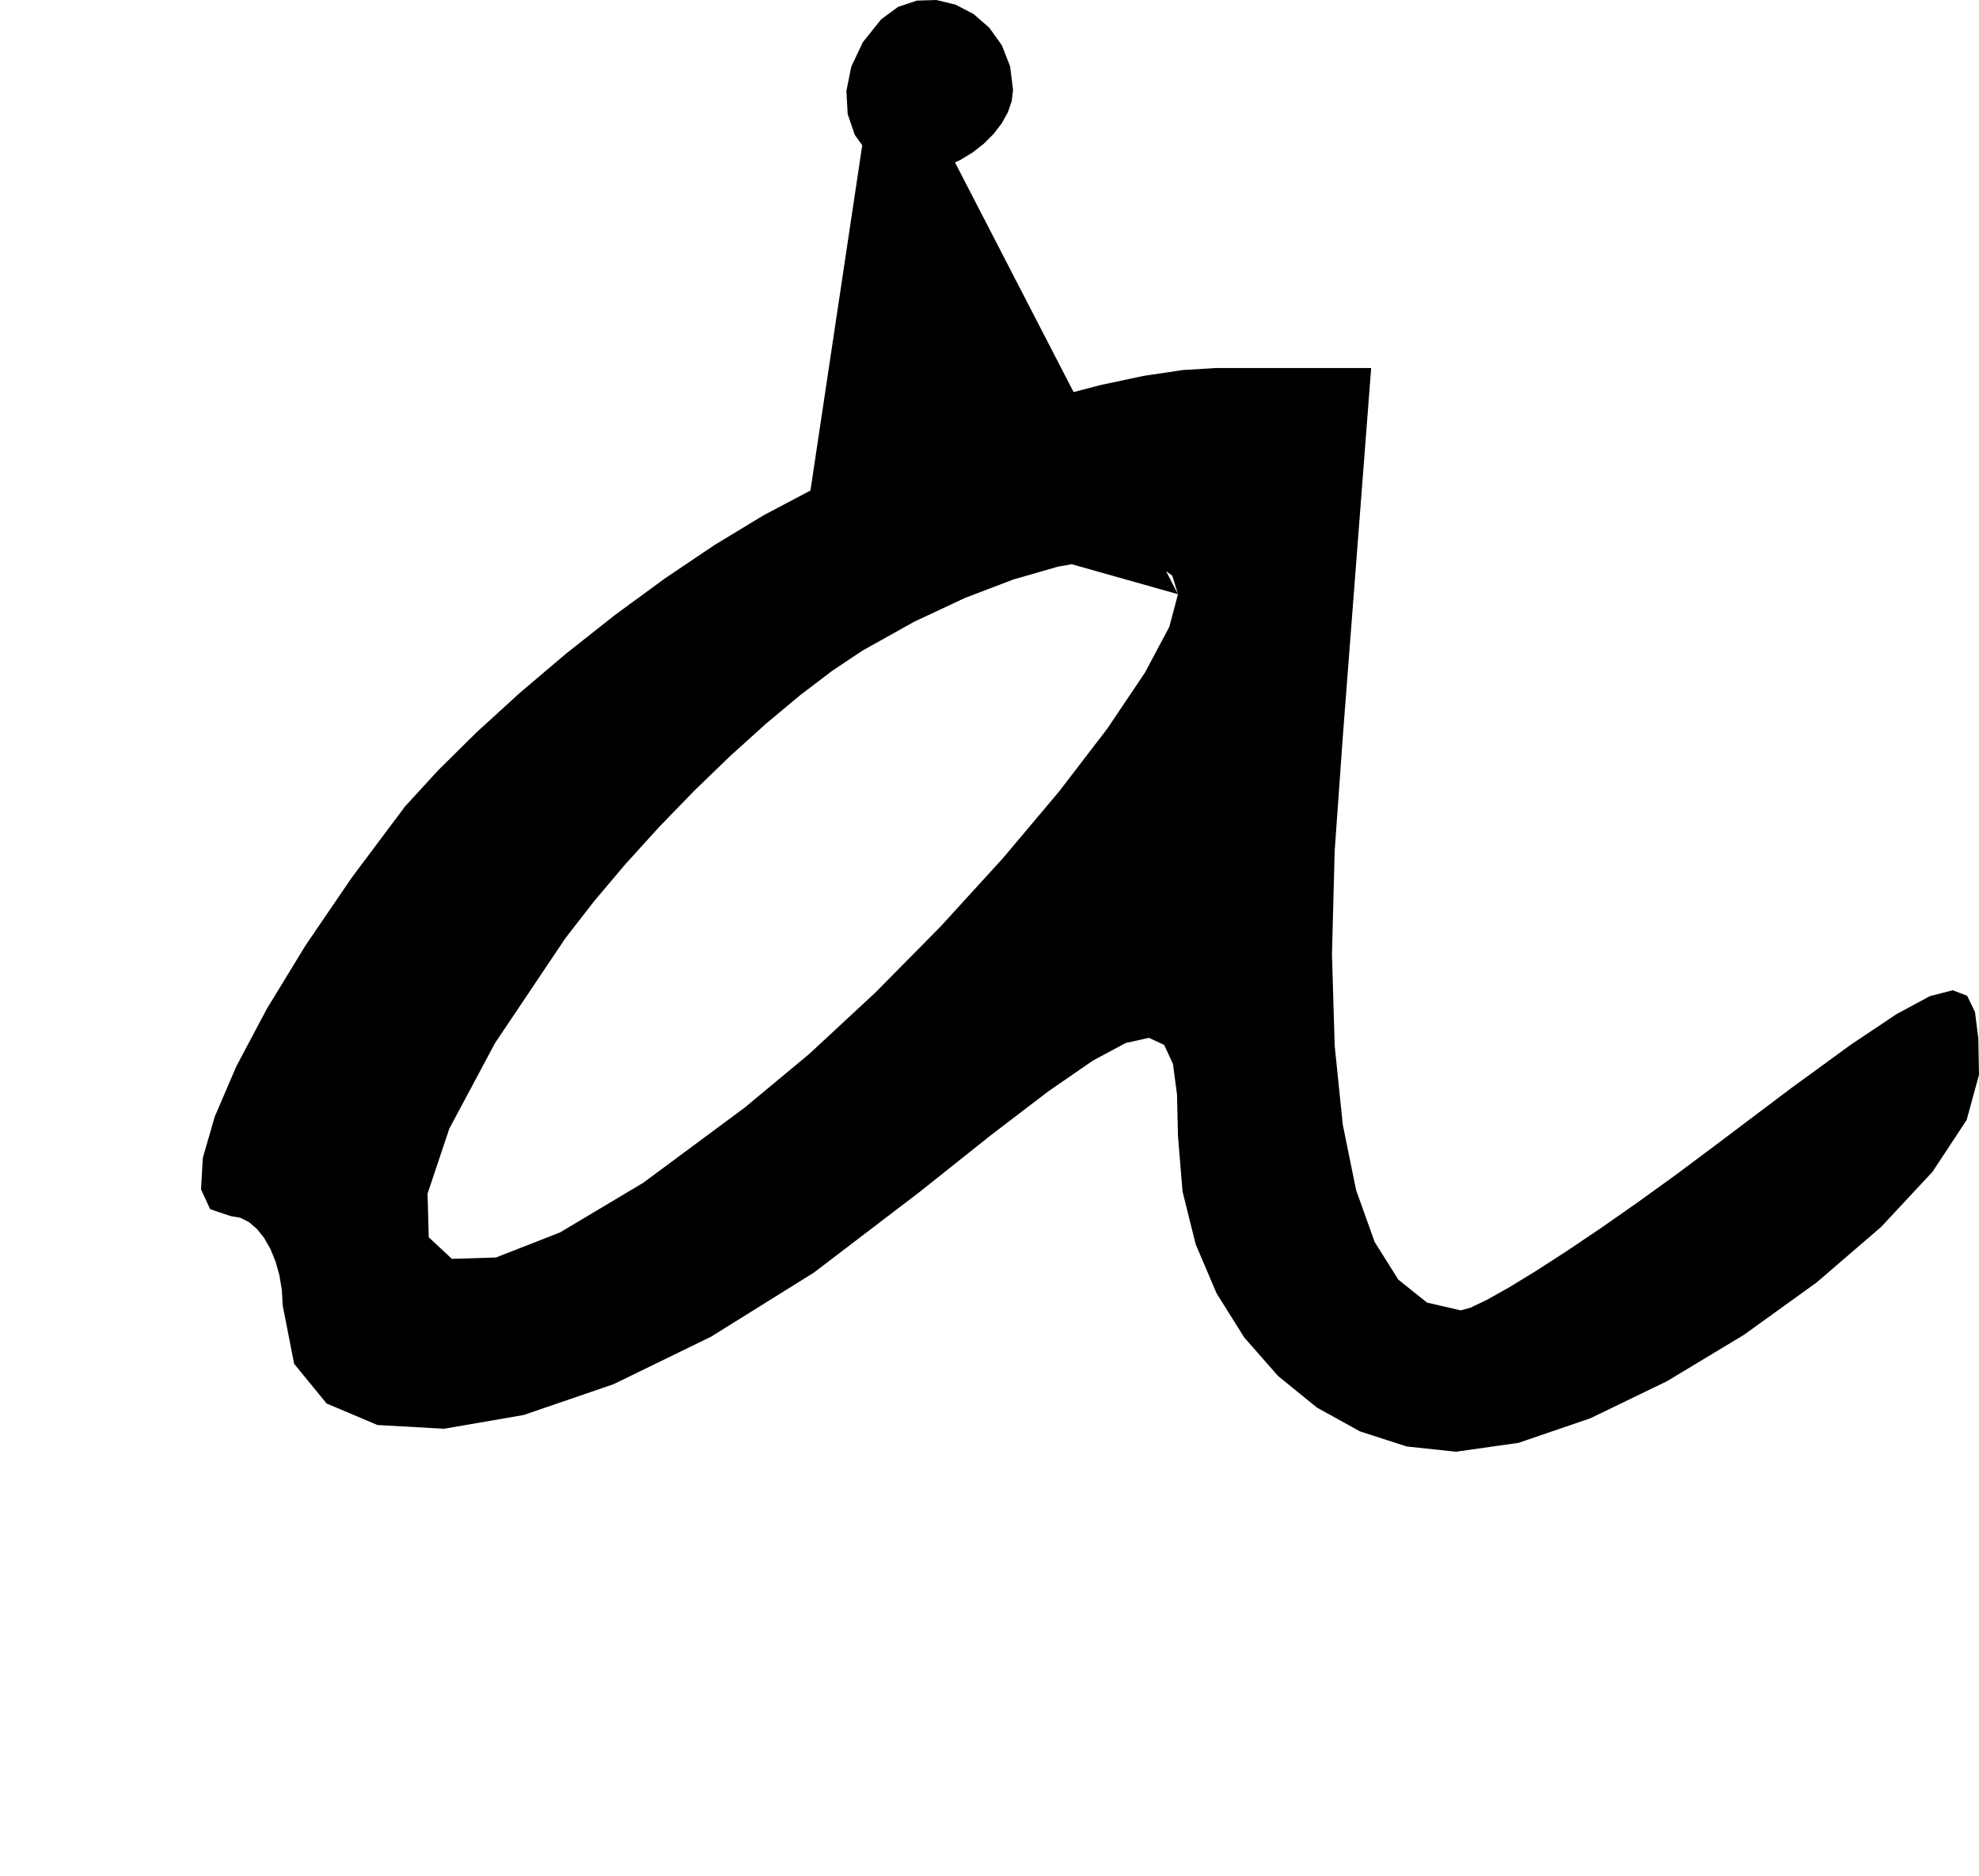 <?xml version="1.0" encoding="utf-8"?>
<svg xmlns="http://www.w3.org/2000/svg"  viewBox="0,0,400,379.153" width="100%">
<path d="M163.81 99.153 L 163.81,99.153 L 154.322,104.164 L 144.42,110.169 L 134.321,116.966 L 124.246,124.352 L 114.414,132.121 L 105.044,140.071 L 96.356,147.997 L 88.57,155.695 L 81.905,162.963 L 81.905,162.963 L 71.133,177.343 L 61.765,191.088 L 53.933,203.915 L 47.771,215.544 L 43.411,225.691 L 40.988,234.074 L 40.634,240.412 L 42.482,244.421 L 46.667,245.82 L 46.667,245.82 L 48.531,246.127 L 50.293,247.006 L 51.922,248.395 L 53.387,250.231 L 54.655,252.45 L 55.697,254.991 L 56.479,257.791 L 56.972,260.786 L 57.143,263.915 L 57.143,263.915 L 59.451,275.673 L 66.016,283.692 L 76.296,288.042 L 89.751,288.795 L 105.84,286.02 L 124.021,279.788 L 143.755,270.17 L 164.499,257.237 L 185.714,241.058 L 185.714,241.058 L 200.303,229.442 L 211.913,220.576 L 220.882,214.392 L 227.546,210.817 L 232.242,209.782 L 235.309,211.217 L 237.081,215.05 L 237.898,221.211 L 238.095,229.63 L 238.095,229.63 L 239.019,240.848 L 241.675,251.51 L 245.891,261.411 L 251.494,270.348 L 258.312,278.117 L 266.173,284.515 L 274.904,289.337 L 284.332,292.38 L 294.286,293.439 L 294.286,293.439 L 306.941,291.642 L 321.454,286.677 L 336.931,279.189 L 352.479,269.819 L 367.204,259.211 L 380.212,248.007 L 390.609,236.85 L 397.503,226.383 L 400.0,217.249 L 400.0,217.249 L 399.864,209.931 L 399.195,204.566 L 397.601,201.27 L 394.691,200.161 L 390.071,201.356 L 383.351,204.974 L 374.138,211.131 L 362.041,219.945 L 346.667,231.534 L 346.667,231.534 L 338.758,237.443 L 331.013,243.039 L 323.598,248.219 L 316.676,252.881 L 310.413,256.925 L 304.974,260.247 L 300.521,262.746 L 297.221,264.32 L 295.238,264.868 L 295.238,264.868 L 288.433,263.297 L 282.631,258.654 L 277.848,251.041 L 274.1,240.558 L 271.402,227.308 L 269.771,211.393 L 269.221,192.915 L 269.768,171.976 L 271.429,148.677 L 271.429,148.677 L 272.063,140.423 L 272.698,132.169 L 273.333,123.915 L 273.968,115.661 L 274.603,107.407 L 275.238,99.153 L 275.873,90.899 L 276.508,82.646 L 277.143,74.392 L 277.143,74.392 L 273.651,74.392 L 270.159,74.392 L 266.667,74.392 L 263.175,74.392 L 259.683,74.392 L 256.19,74.392 L 252.698,74.392 L 249.206,74.392 L 245.714,74.392 L 245.714,74.392 L 239.018,74.802 L 231.153,75.98 L 222.363,77.848 L 212.892,80.328 L 202.981,83.341 L 192.875,86.808 L 182.815,90.651 L 173.046,94.793 L 163.81,99.153 L 163.81,99.153 L 163.81,99.153 L 163.81,99.153 L 163.81,99.153 L 163.81,99.153 L 163.81,99.153 L 163.81,99.153 L 163.81,99.153 L 163.81,99.153 L 163.81,99.153 L 238.095,120.106 L 238.095,120.106 L 238.095,120.106 L 238.095,120.106 L 238.095,120.106 L 238.095,120.106 L 238.095,120.106 L 238.095,120.106 L 238.095,120.106 L 238.095,120.106 L 238.095,120.106 L 236.345,126.707 L 231.427,135.95 L 223.845,147.231 L 214.099,159.946 L 202.691,173.493 L 190.123,187.266 L 176.897,200.664 L 163.514,213.081 L 150.476,223.915 L 150.476,223.915 L 130.015,239.075 L 113.207,249.108 L 100.247,254.18 L 91.332,254.454 L 86.658,250.096 L 86.42,241.27 L 90.815,228.14 L 100.038,210.872 L 114.286,189.63 L 114.286,189.63 L 120.043,182.213 L 126.412,174.671 L 133.228,167.16 L 140.325,159.838 L 147.541,152.86 L 154.709,146.384 L 161.666,140.567 L 168.246,135.565 L 174.286,131.534 L 174.286,131.534 L 184.751,125.687 L 195.013,120.874 L 204.797,117.143 L 213.828,114.54 L 221.833,113.114 L 228.536,112.91 L 233.664,113.976 L 236.942,116.359 L 238.095,120.106 L 238.095,120.106 L 238.095,120.106 L 238.095,120.106 L 238.095,120.106 L 238.095,120.106 L 238.095,120.106 L 238.095,120.106 L 238.095,120.106 L 238.095,120.106 L 238.095,120.106M178.095 3.915 L 163.81,99.153 L 154.322,104.164 L 144.42,110.169 L 134.321,116.966 L 124.246,124.352 L 114.414,132.121 L 105.044,140.071 L 96.356,147.997 L 88.57,155.695 L 81.905,162.963 L 81.905,162.963 L 71.133,177.343 L 61.765,191.088 L 53.933,203.915 L 47.771,215.544 L 43.411,225.691 L 40.988,234.074 L 40.634,240.412 L 42.482,244.421 L 46.667,245.82 L 46.667,245.82 L 48.531,246.127 L 50.293,247.006 L 51.922,248.395 L 53.387,250.231 L 54.655,252.45 L 55.697,254.991 L 56.479,257.791 L 56.972,260.786 L 57.143,263.915 L 57.143,263.915 L 59.451,275.673 L 66.016,283.692 L 76.296,288.042 L 89.751,288.795 L 105.84,286.02 L 124.021,279.788 L 143.755,270.17 L 164.499,257.237 L 185.714,241.058 L 185.714,241.058 L 200.303,229.442 L 211.913,220.576 L 220.882,214.392 L 227.546,210.817 L 232.242,209.782 L 235.309,211.217 L 237.081,215.05 L 237.898,221.211 L 238.095,229.63 L 238.095,229.63 L 239.019,240.848 L 241.675,251.51 L 245.891,261.411 L 251.494,270.348 L 258.312,278.117 L 266.173,284.515 L 274.904,289.337 L 284.332,292.38 L 294.286,293.439 L 294.286,293.439 L 306.941,291.642 L 321.454,286.677 L 336.931,279.189 L 352.479,269.819 L 367.204,259.211 L 380.212,248.007 L 390.609,236.85 L 397.503,226.383 L 400.0,217.249 L 400.0,217.249 L 399.864,209.931 L 399.195,204.566 L 397.601,201.27 L 394.691,200.161 L 390.071,201.356 L 383.351,204.974 L 374.138,211.131 L 362.041,219.945 L 346.667,231.534 L 346.667,231.534 L 338.758,237.443 L 331.013,243.039 L 323.598,248.219 L 316.676,252.881 L 310.413,256.925 L 304.974,260.247 L 300.521,262.746 L 297.221,264.32 L 295.238,264.868 L 295.238,264.868 L 288.433,263.297 L 282.631,258.654 L 277.848,251.041 L 274.1,240.558 L 271.402,227.308 L 269.771,211.393 L 269.221,192.915 L 269.768,171.976 L 271.429,148.677 L 271.429,148.677 L 272.063,140.423 L 272.698,132.169 L 273.333,123.915 L 273.968,115.661 L 274.603,107.407 L 275.238,99.153 L 275.873,90.899 L 276.508,82.646 L 277.143,74.392 L 277.143,74.392 L 273.651,74.392 L 270.159,74.392 L 266.667,74.392 L 263.175,74.392 L 259.683,74.392 L 256.19,74.392 L 252.698,74.392 L 249.206,74.392 L 245.714,74.392 L 245.714,74.392 L 239.018,74.802 L 231.153,75.98 L 222.363,77.848 L 212.892,80.328 L 202.981,83.341 L 192.875,86.808 L 182.815,90.651 L 173.046,94.793 L 163.81,99.153 L 163.81,99.153 L 163.81,99.153 L 163.81,99.153 L 163.81,99.153 L 163.81,99.153 L 163.81,99.153 L 163.81,99.153 L 163.81,99.153 L 163.81,99.153 L 163.81,99.153 L 238.095,120.106 L 238.095,120.106 L 238.095,120.106 L 238.095,120.106 L 238.095,120.106 L 238.095,120.106 L 238.095,120.106 L 238.095,120.106 L 238.095,120.106 L 238.095,120.106 L 238.095,120.106 L 236.345,126.707 L 231.427,135.95 L 223.845,147.231 L 214.099,159.946 L 202.691,173.493 L 190.123,187.266 L 176.897,200.664 L 163.514,213.081 L 150.476,223.915 L 150.476,223.915 L 130.015,239.075 L 113.207,249.108 L 100.247,254.18 L 91.332,254.454 L 86.658,250.096 L 86.42,241.27 L 90.815,228.14 L 100.038,210.872 L 114.286,189.63 L 114.286,189.63 L 120.043,182.213 L 126.412,174.671 L 133.228,167.16 L 140.325,159.838 L 147.541,152.86 L 154.709,146.384 L 161.666,140.567 L 168.246,135.565 L 174.286,131.534 L 174.286,131.534 L 184.751,125.687 L 195.013,120.874 L 204.797,117.143 L 213.828,114.54 L 221.833,113.114 L 228.536,112.91 L 233.664,113.976 L 236.942,116.359 L 238.095,120.106 L 238.095,120.106 L 238.095,120.106 L 238.095,120.106 L 238.095,120.106 L 238.095,120.106 L 238.095,120.106 L 238.095,120.106 L 238.095,120.106 L 238.095,120.106 L 238.095,120.106 L 178.095,3.915 L 174.378,8.566 L 172.065,13.468 L 171.076,18.377 L 171.333,23.052 L 172.759,27.248 L 175.273,30.723 L 178.799,33.234 L 183.258,34.538 L 188.571,34.392 L 188.571,34.392 L 191.384,33.554 L 194.071,32.348 L 196.578,30.829 L 198.85,29.051 L 200.832,27.069 L 202.469,24.938 L 203.706,22.713 L 204.489,20.449 L 204.762,18.201 L 204.762,18.201 L 204.161,13.384 L 202.494,9.155 L 199.965,5.608 L 196.777,2.838 L 193.135,0.937 L 189.242,0.0 L 185.301,0.121 L 181.518,1.395 L 178.095,3.915 L 178.095,3.915 L 178.095,3.915 L 178.095,3.915 L 178.095,3.915 L 178.095,3.915 L 178.095,3.915 L 178.095,3.915 L 178.095,3.915 L 178.095,3.915 L 178.095,3.915"/></svg>
